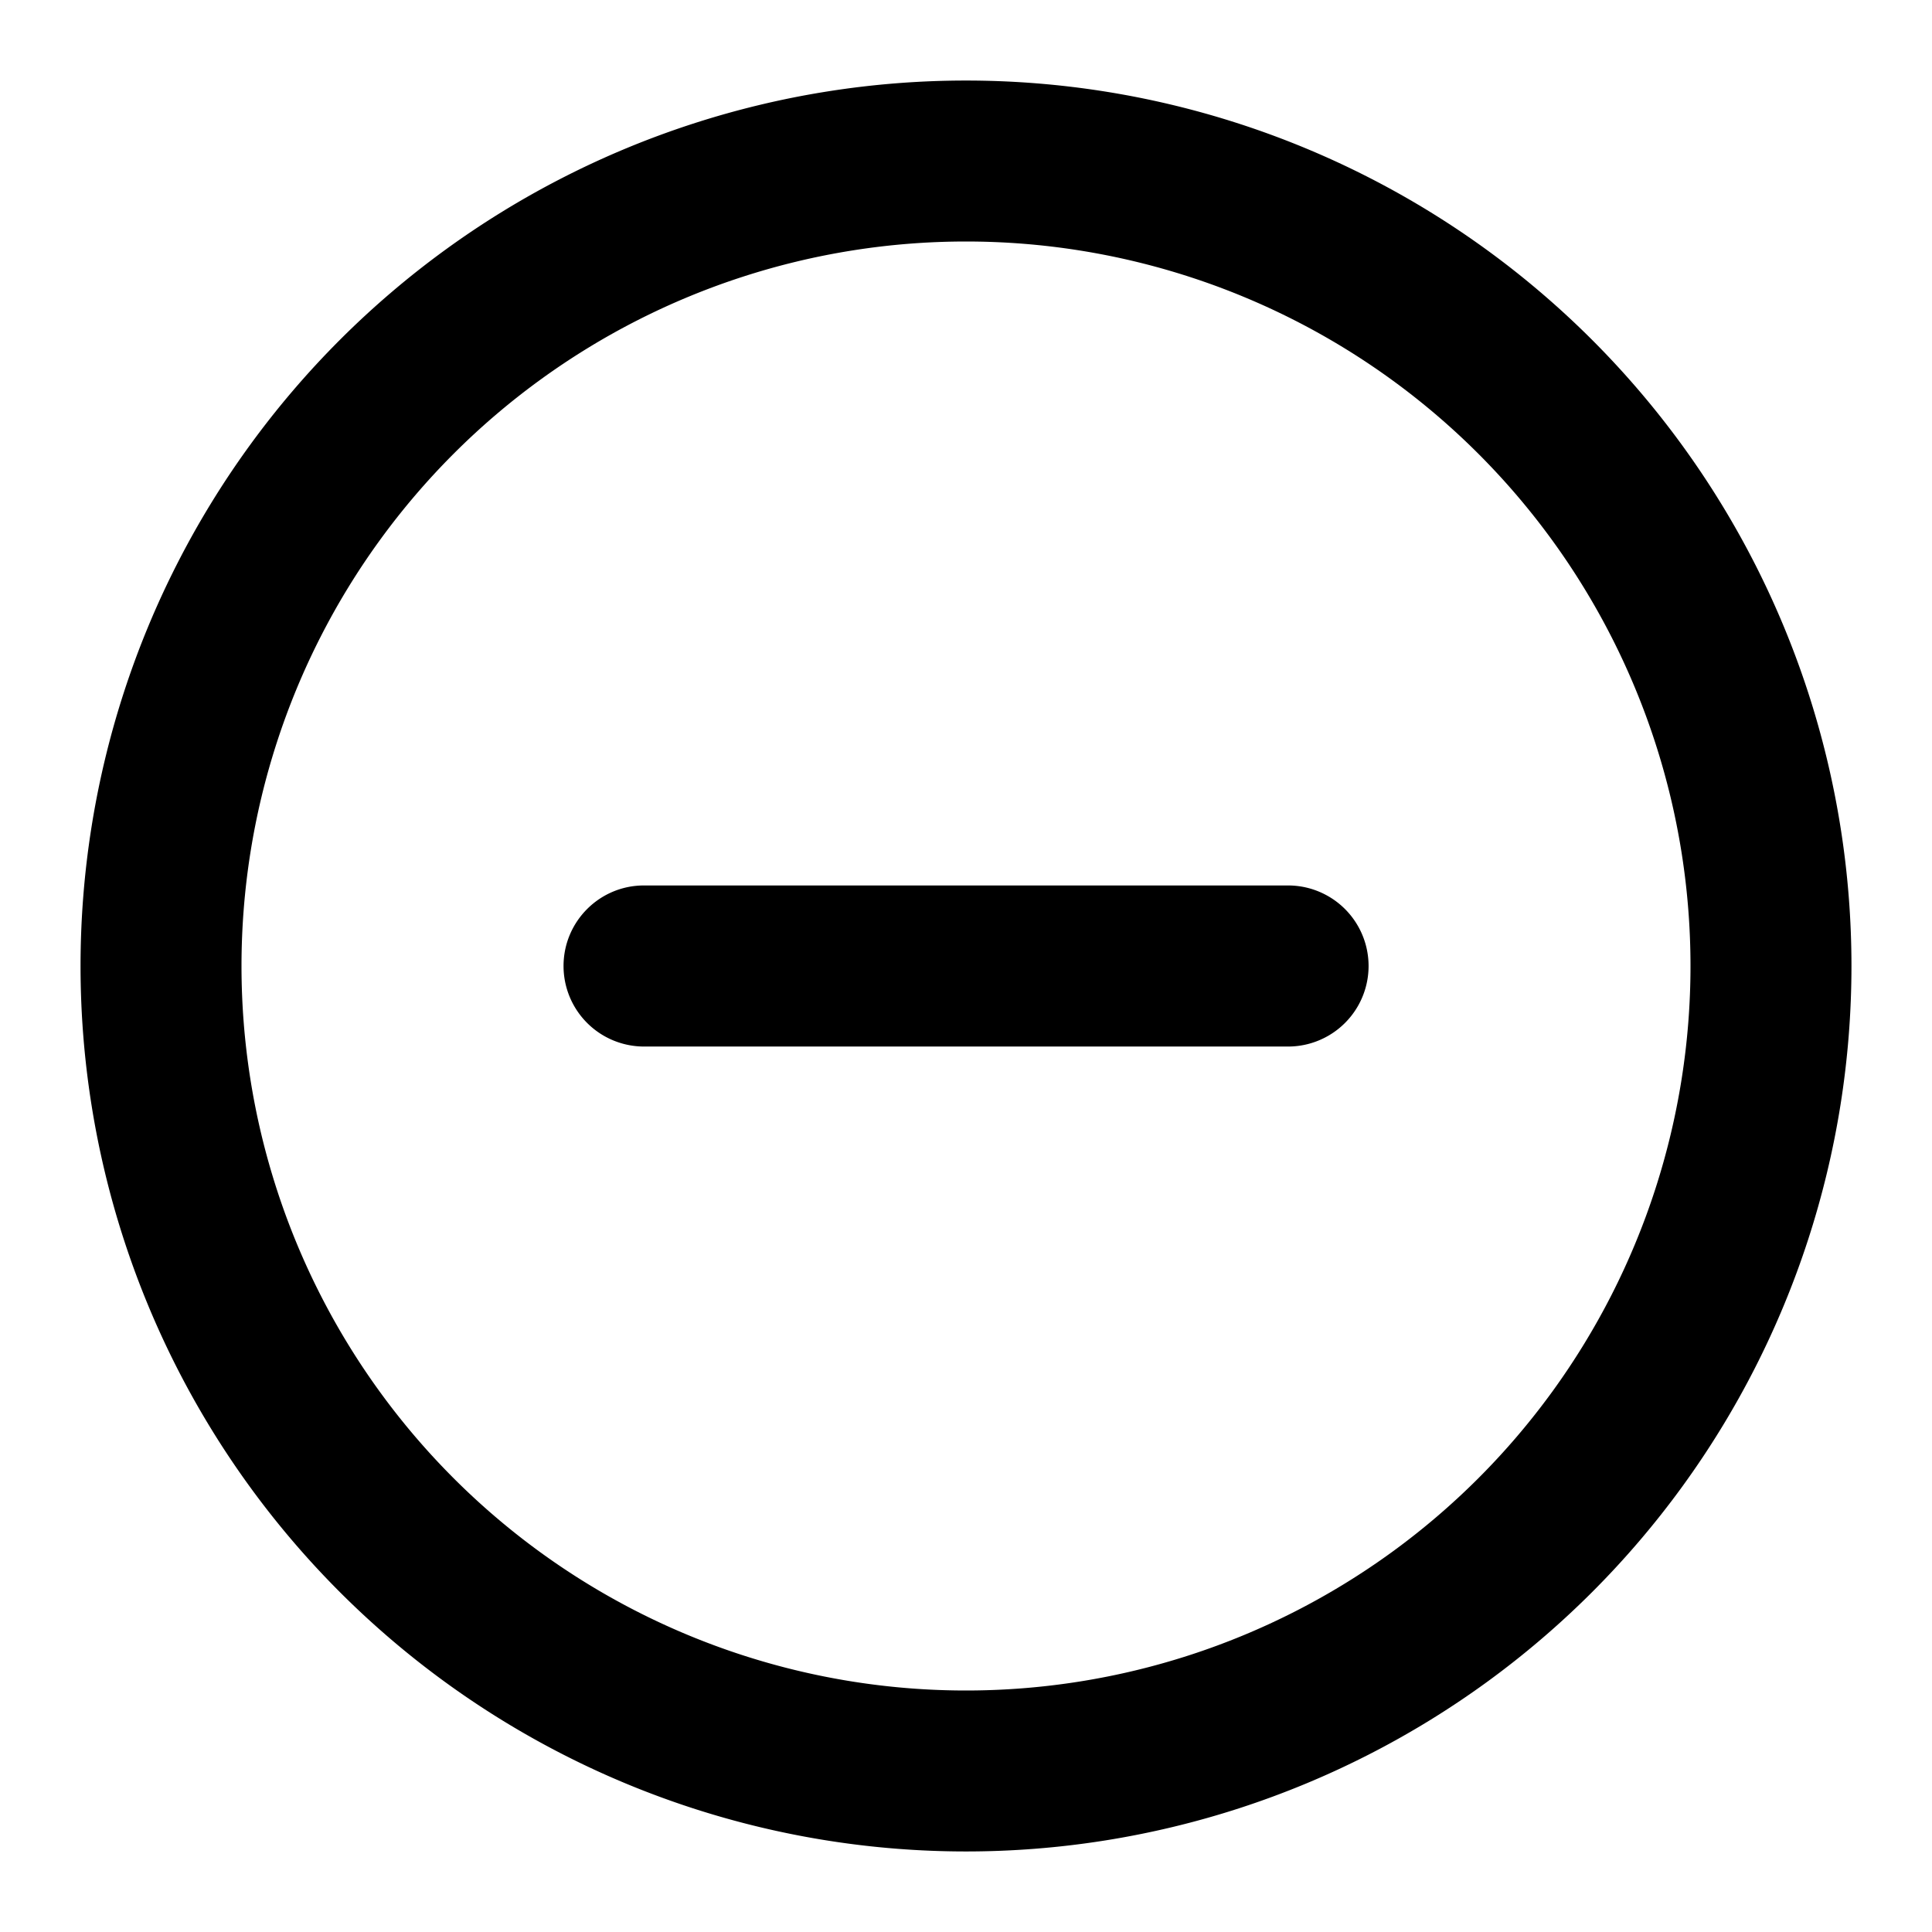 <?xml version="1.0" standalone="no"?><!DOCTYPE svg PUBLIC "-//W3C//DTD SVG 1.1//EN" "http://www.w3.org/Graphics/SVG/1.1/DTD/svg11.dtd"><svg t="1722502751614" class="icon" viewBox="0 0 1024 1024" version="1.1" xmlns="http://www.w3.org/2000/svg" p-id="1690" xmlns:xlink="http://www.w3.org/1999/xlink" width="200" height="200"><path d="M512 128a384 384 0 1 0 0 768A384 384 0 0 0 512 128zM42.688 512a469.312 469.312 0 1 1 938.624 0A469.312 469.312 0 0 1 42.688 512z m256 0c0-23.552 19.072-42.688 42.624-42.688h341.376a42.688 42.688 0 1 1 0 85.376H341.312A42.688 42.688 0 0 1 298.688 512z" fill="#000000" p-id="1691"></path></svg>